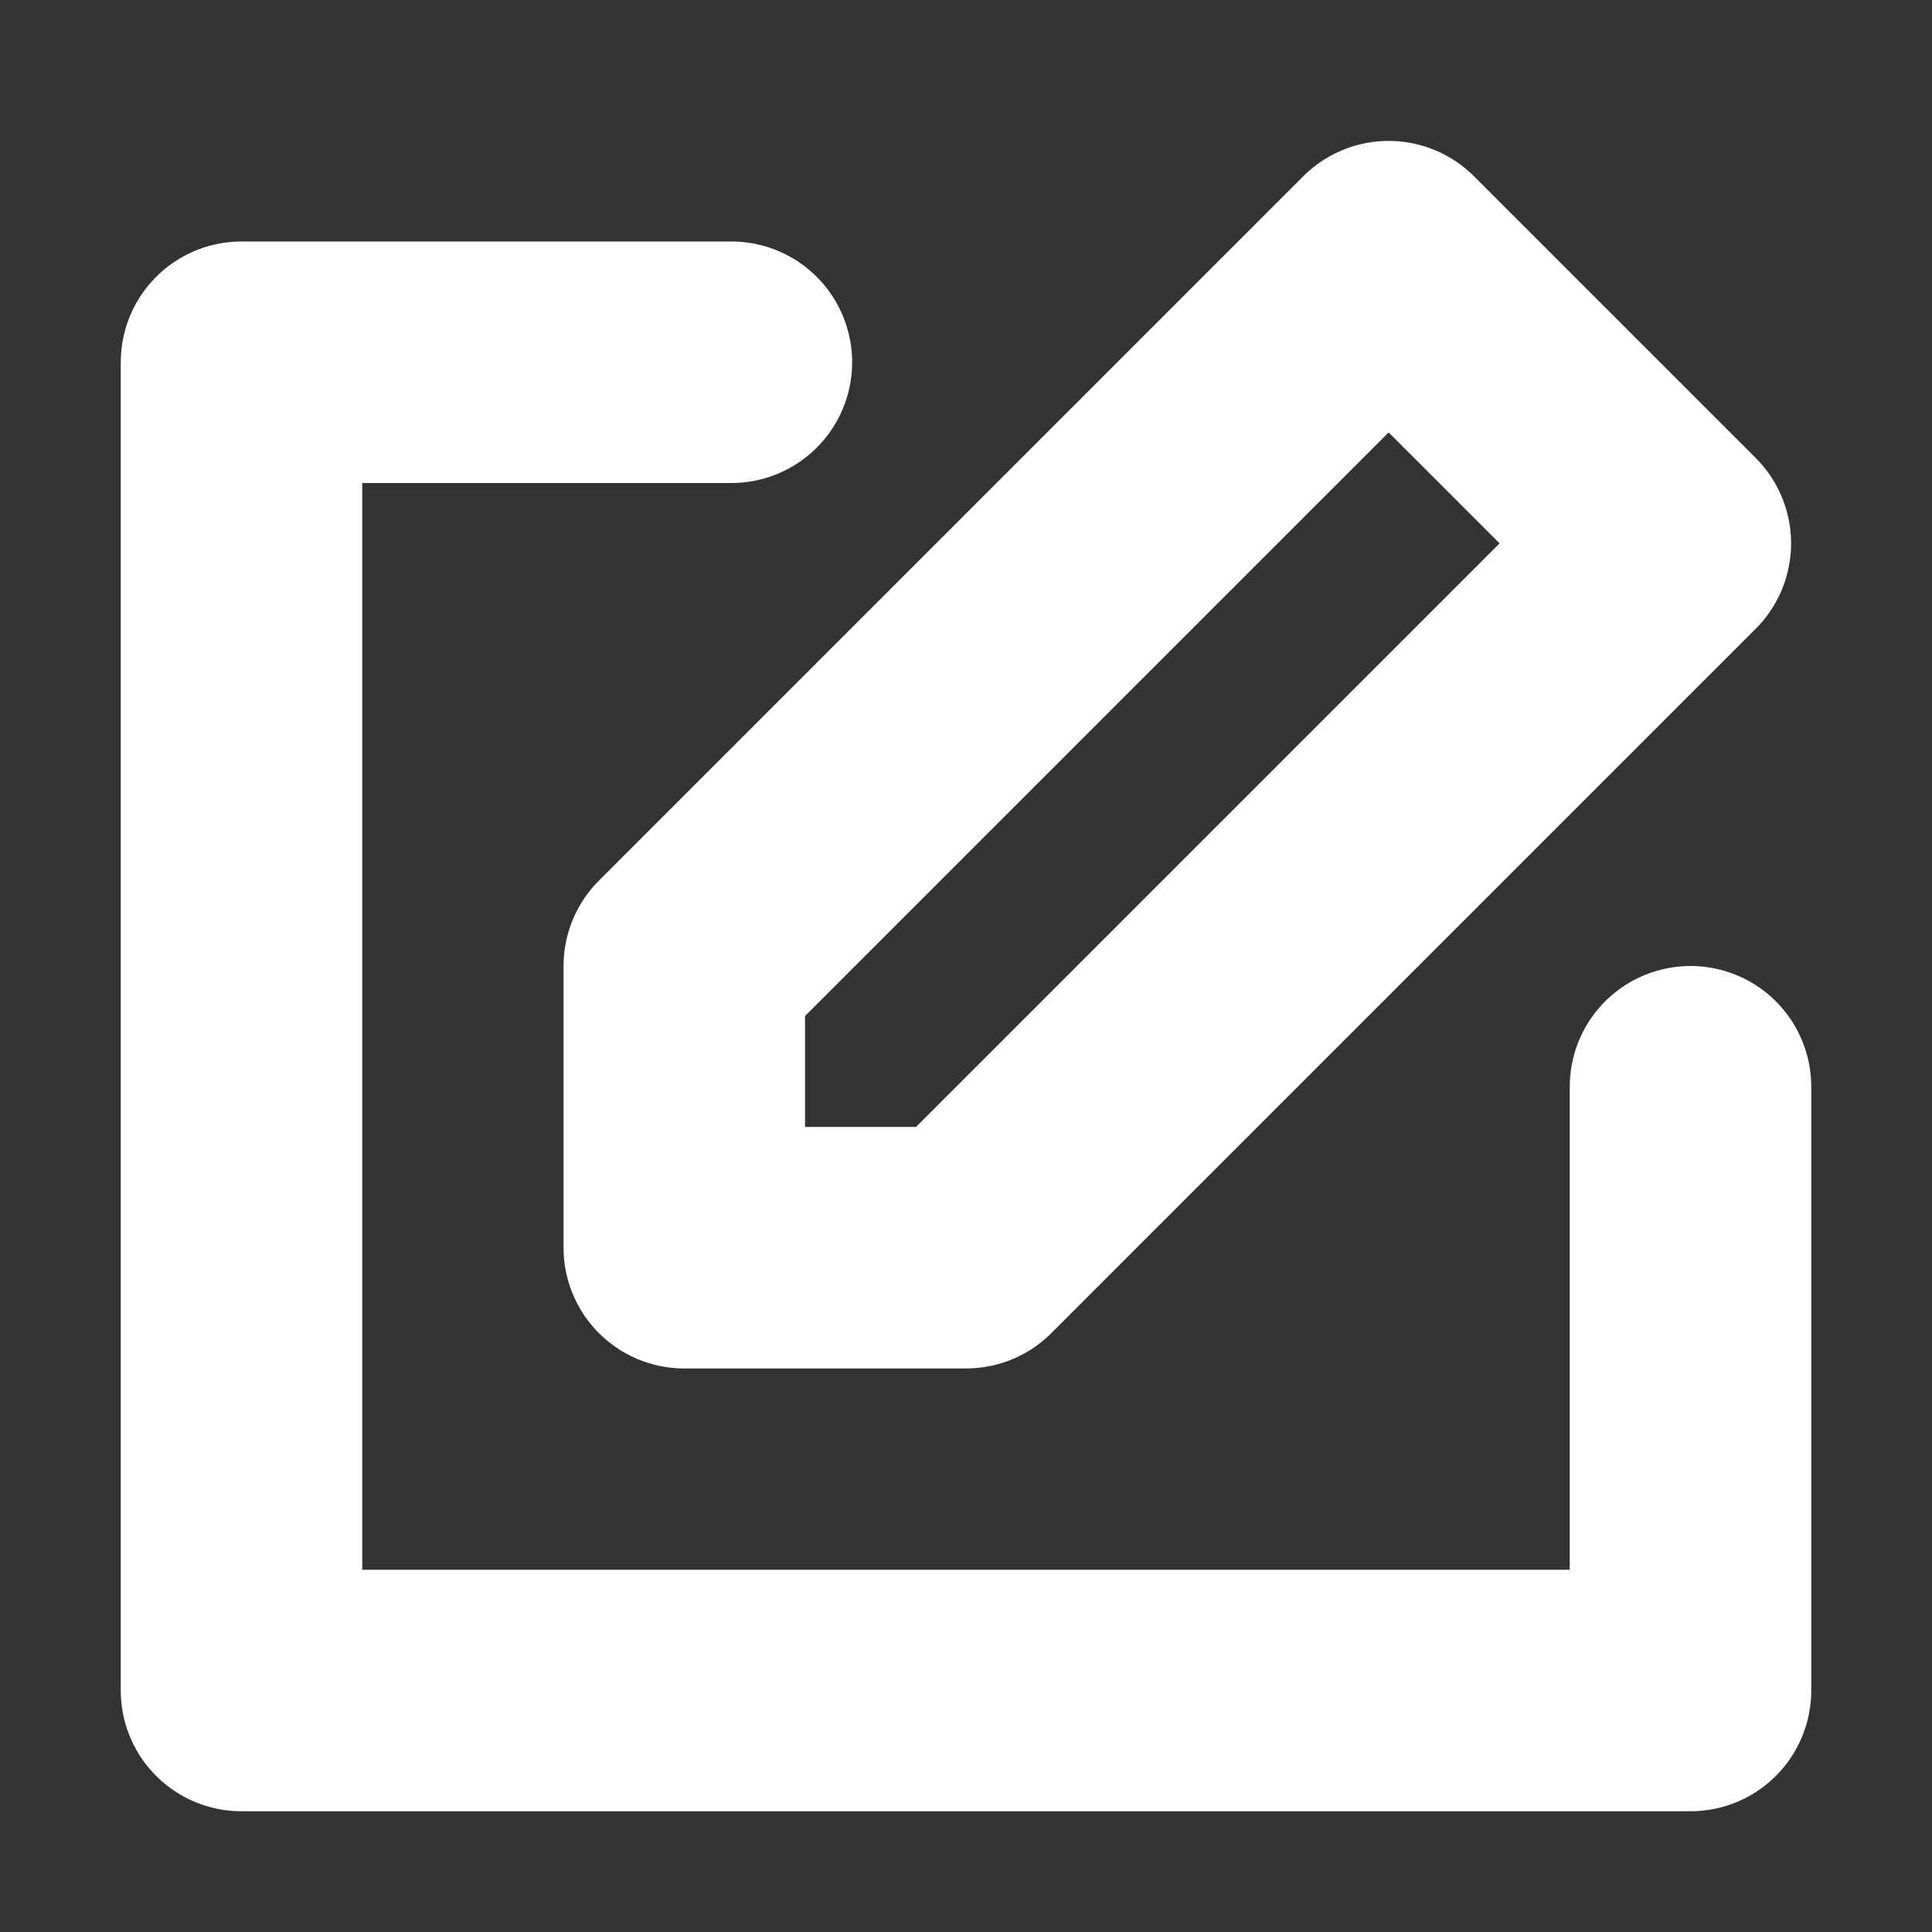 <svg width="16" height="16" viewBox="0 0 16 16" xmlns="http://www.w3.org/2000/svg">
    <rect x="0" y="0" width="16" height="16" fill="#333333" stroke="none"/>
    <title>
        kg-edit-v2
    </title>
    <g stroke="#FFF" fill="none" fill-rule="evenodd">
        <path stroke-width="2" stroke-linecap="round" stroke-linejoin="round" d="M11.5 2.167L13.833 4.5 8 10.333H5.667V8z"/>
        <path stroke-width="2" stroke-linecap="round" stroke-linejoin="round" d="M6.057 3H2v11h12V9"/>
    </g>
</svg>
